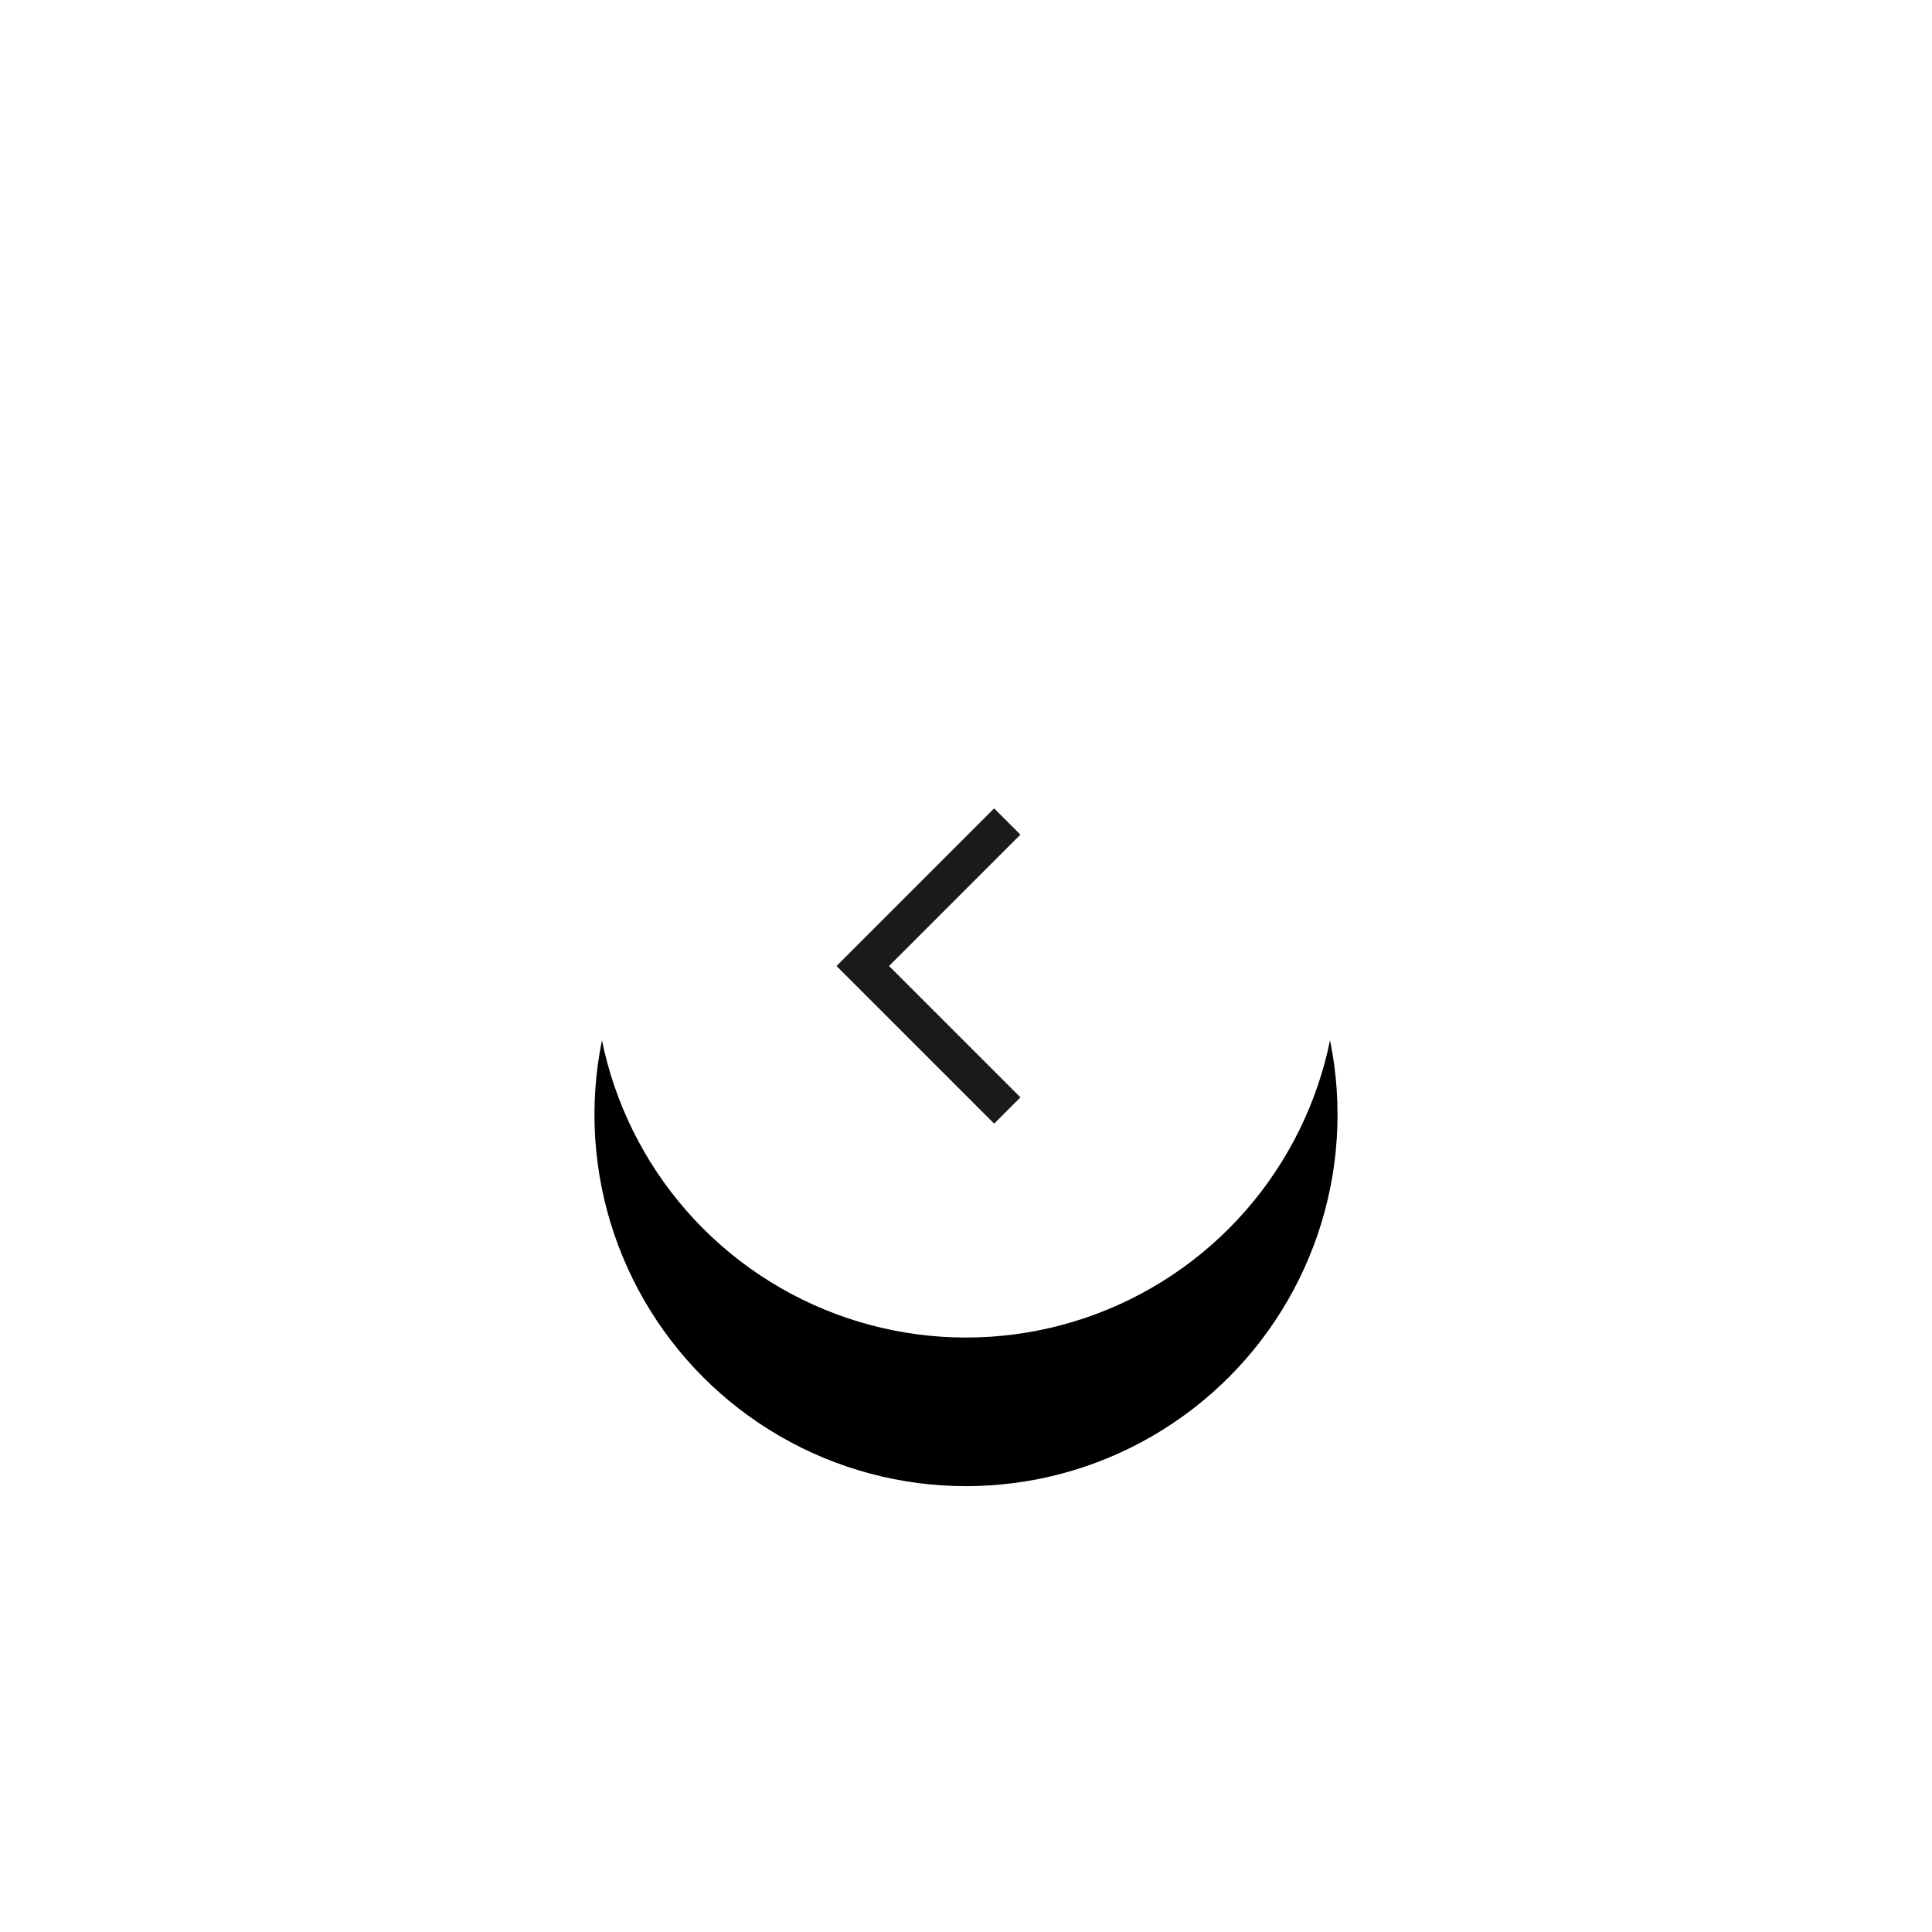 <?xml version="1.0" encoding="UTF-8"?>
<svg width="104px" height="104px" viewBox="0 0 104 104" version="1.1" xmlns="http://www.w3.org/2000/svg" xmlns:xlink="http://www.w3.org/1999/xlink">
    <!-- Generator: Sketch 49.3 (51167) - http://www.bohemiancoding.com/sketch -->
    <title>arrow-button-prev-small</title>
    <desc>Created with Sketch.</desc>
    <defs>
        <circle id="path-1" cx="52" cy="52" r="20"></circle>
        <filter x="-100.0%" y="-80.0%" width="300.0%" height="300.0%" filterUnits="objectBoundingBox" id="filter-2">
            <feOffset dx="0" dy="8" in="SourceAlpha" result="shadowOffsetOuter1"></feOffset>
            <feGaussianBlur stdDeviation="12" in="shadowOffsetOuter1" result="shadowBlurOuter1"></feGaussianBlur>
            <feColorMatrix values="0 0 0 0 0   0 0 0 0 0   0 0 0 0 0  0 0 0 0.14 0" type="matrix" in="shadowBlurOuter1"></feColorMatrix>
        </filter>
    </defs>
    <g id="arrow-button-prev-small" stroke="none" stroke-width="1" fill="none" fill-rule="evenodd">
        <g id="Oval-2" transform="translate(52, 52) scale(-1, 1) translate(-52, -52) ">
            <use fill="black" fill-opacity="1" filter="url(#filter-2)" xlink:href="#path-1"></use>
            <use fill="#FFFFFF" fill-rule="evenodd" xlink:href="#path-1"></use>
        </g>
        <path d="M59.515,48 L49.515,48 L49.515,58 L47.515,58 L47.515,46 L59.515,46 L59.515,48 Z" id="Combined-Shape" fill="#1A1A1A" transform="translate(53.515, 52) scale(-1, 1) rotate(-225) translate(-53.515, -52) "></path>
    </g>
</svg>